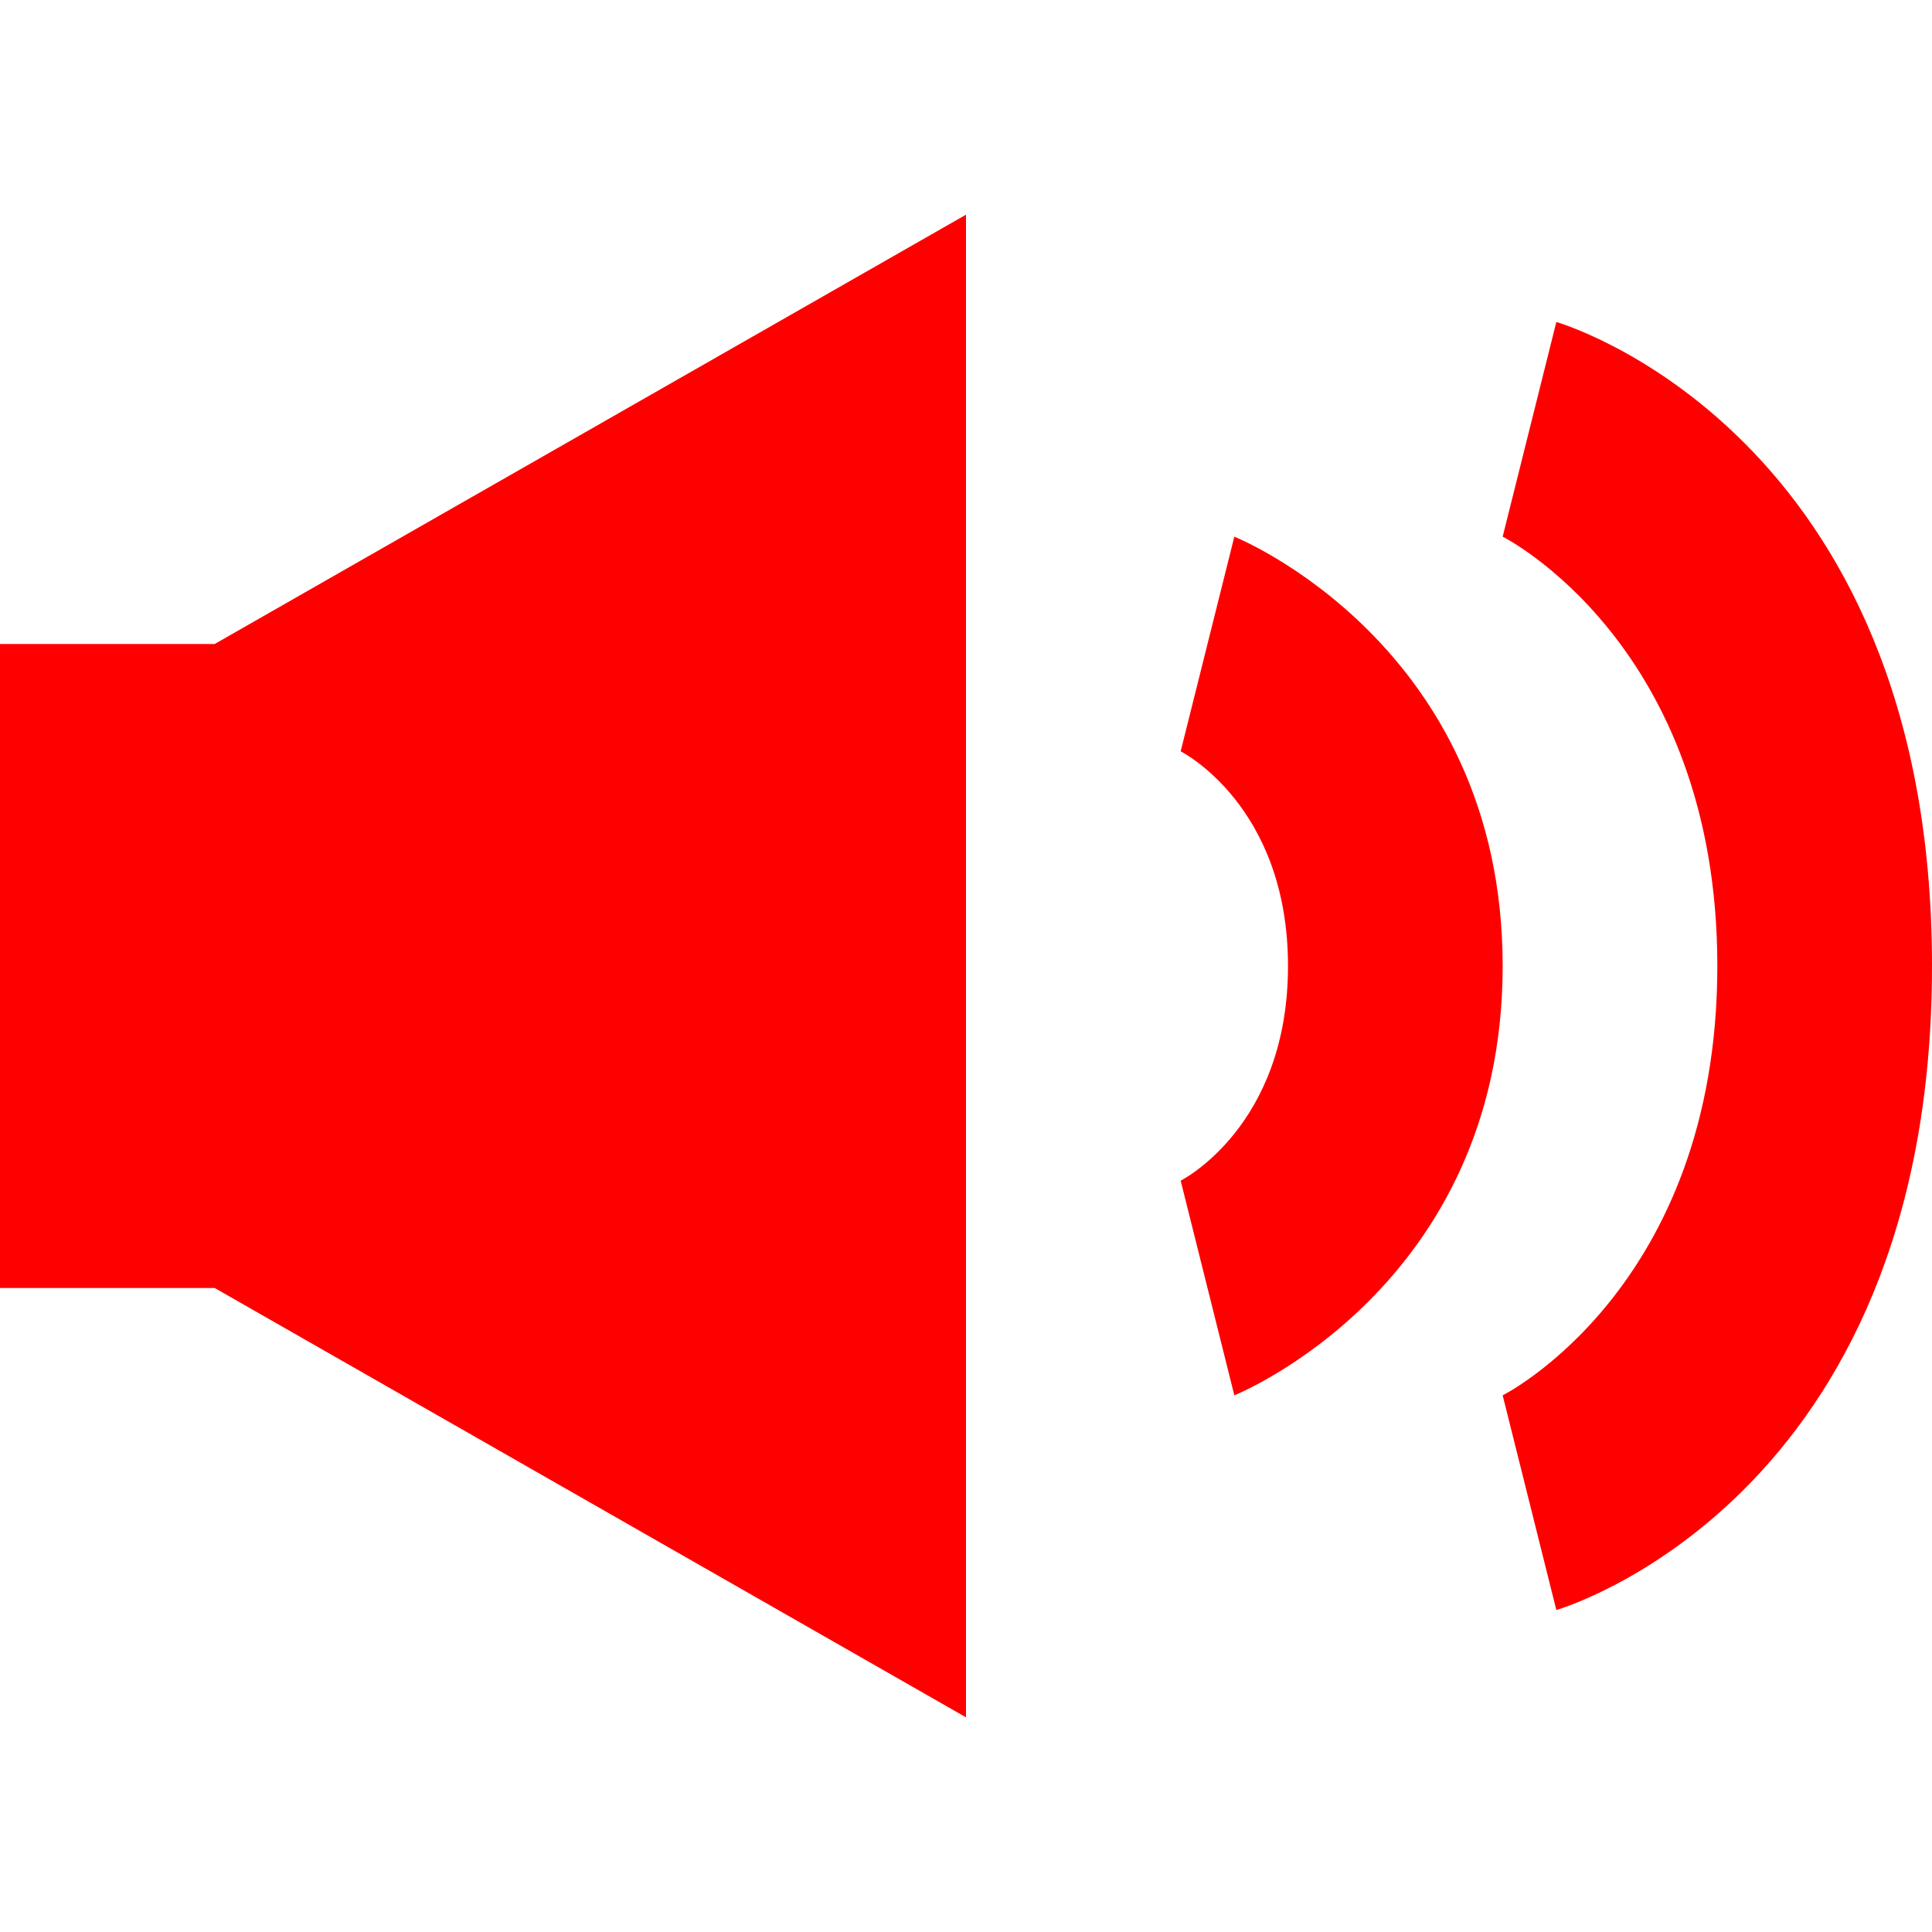 <svg width="18" height="18" viewBox="0 0 18 18" fill="none" xmlns="http://www.w3.org/2000/svg">
<g clip-path="url(#clip0_7_104)">
<path d="M9 16V2L2 6H0V12H2L9 16Z" fill="#FF0000"/>
<path d="M11.5 5L11 7C11 7 12 7.5 12 9C12 10.5 11 11 11 11L11.5 13C11.5 13 14 12 14 9C14 6 11.5 5 11.5 5Z" fill="#FF0000"/>
<path d="M14.5 3L14 5C14 5 16 6 16 9C16 12 14 13 14 13L14.5 15C14.5 15 18 14 18 9C18 4 14.5 3 14.5 3Z" fill="#FF0000"/>
</g>
<defs>
<clipPath id="clip0_7_104">
<rect width="18" height="18" fill="white"/>
</clipPath>
</defs>
</svg>
